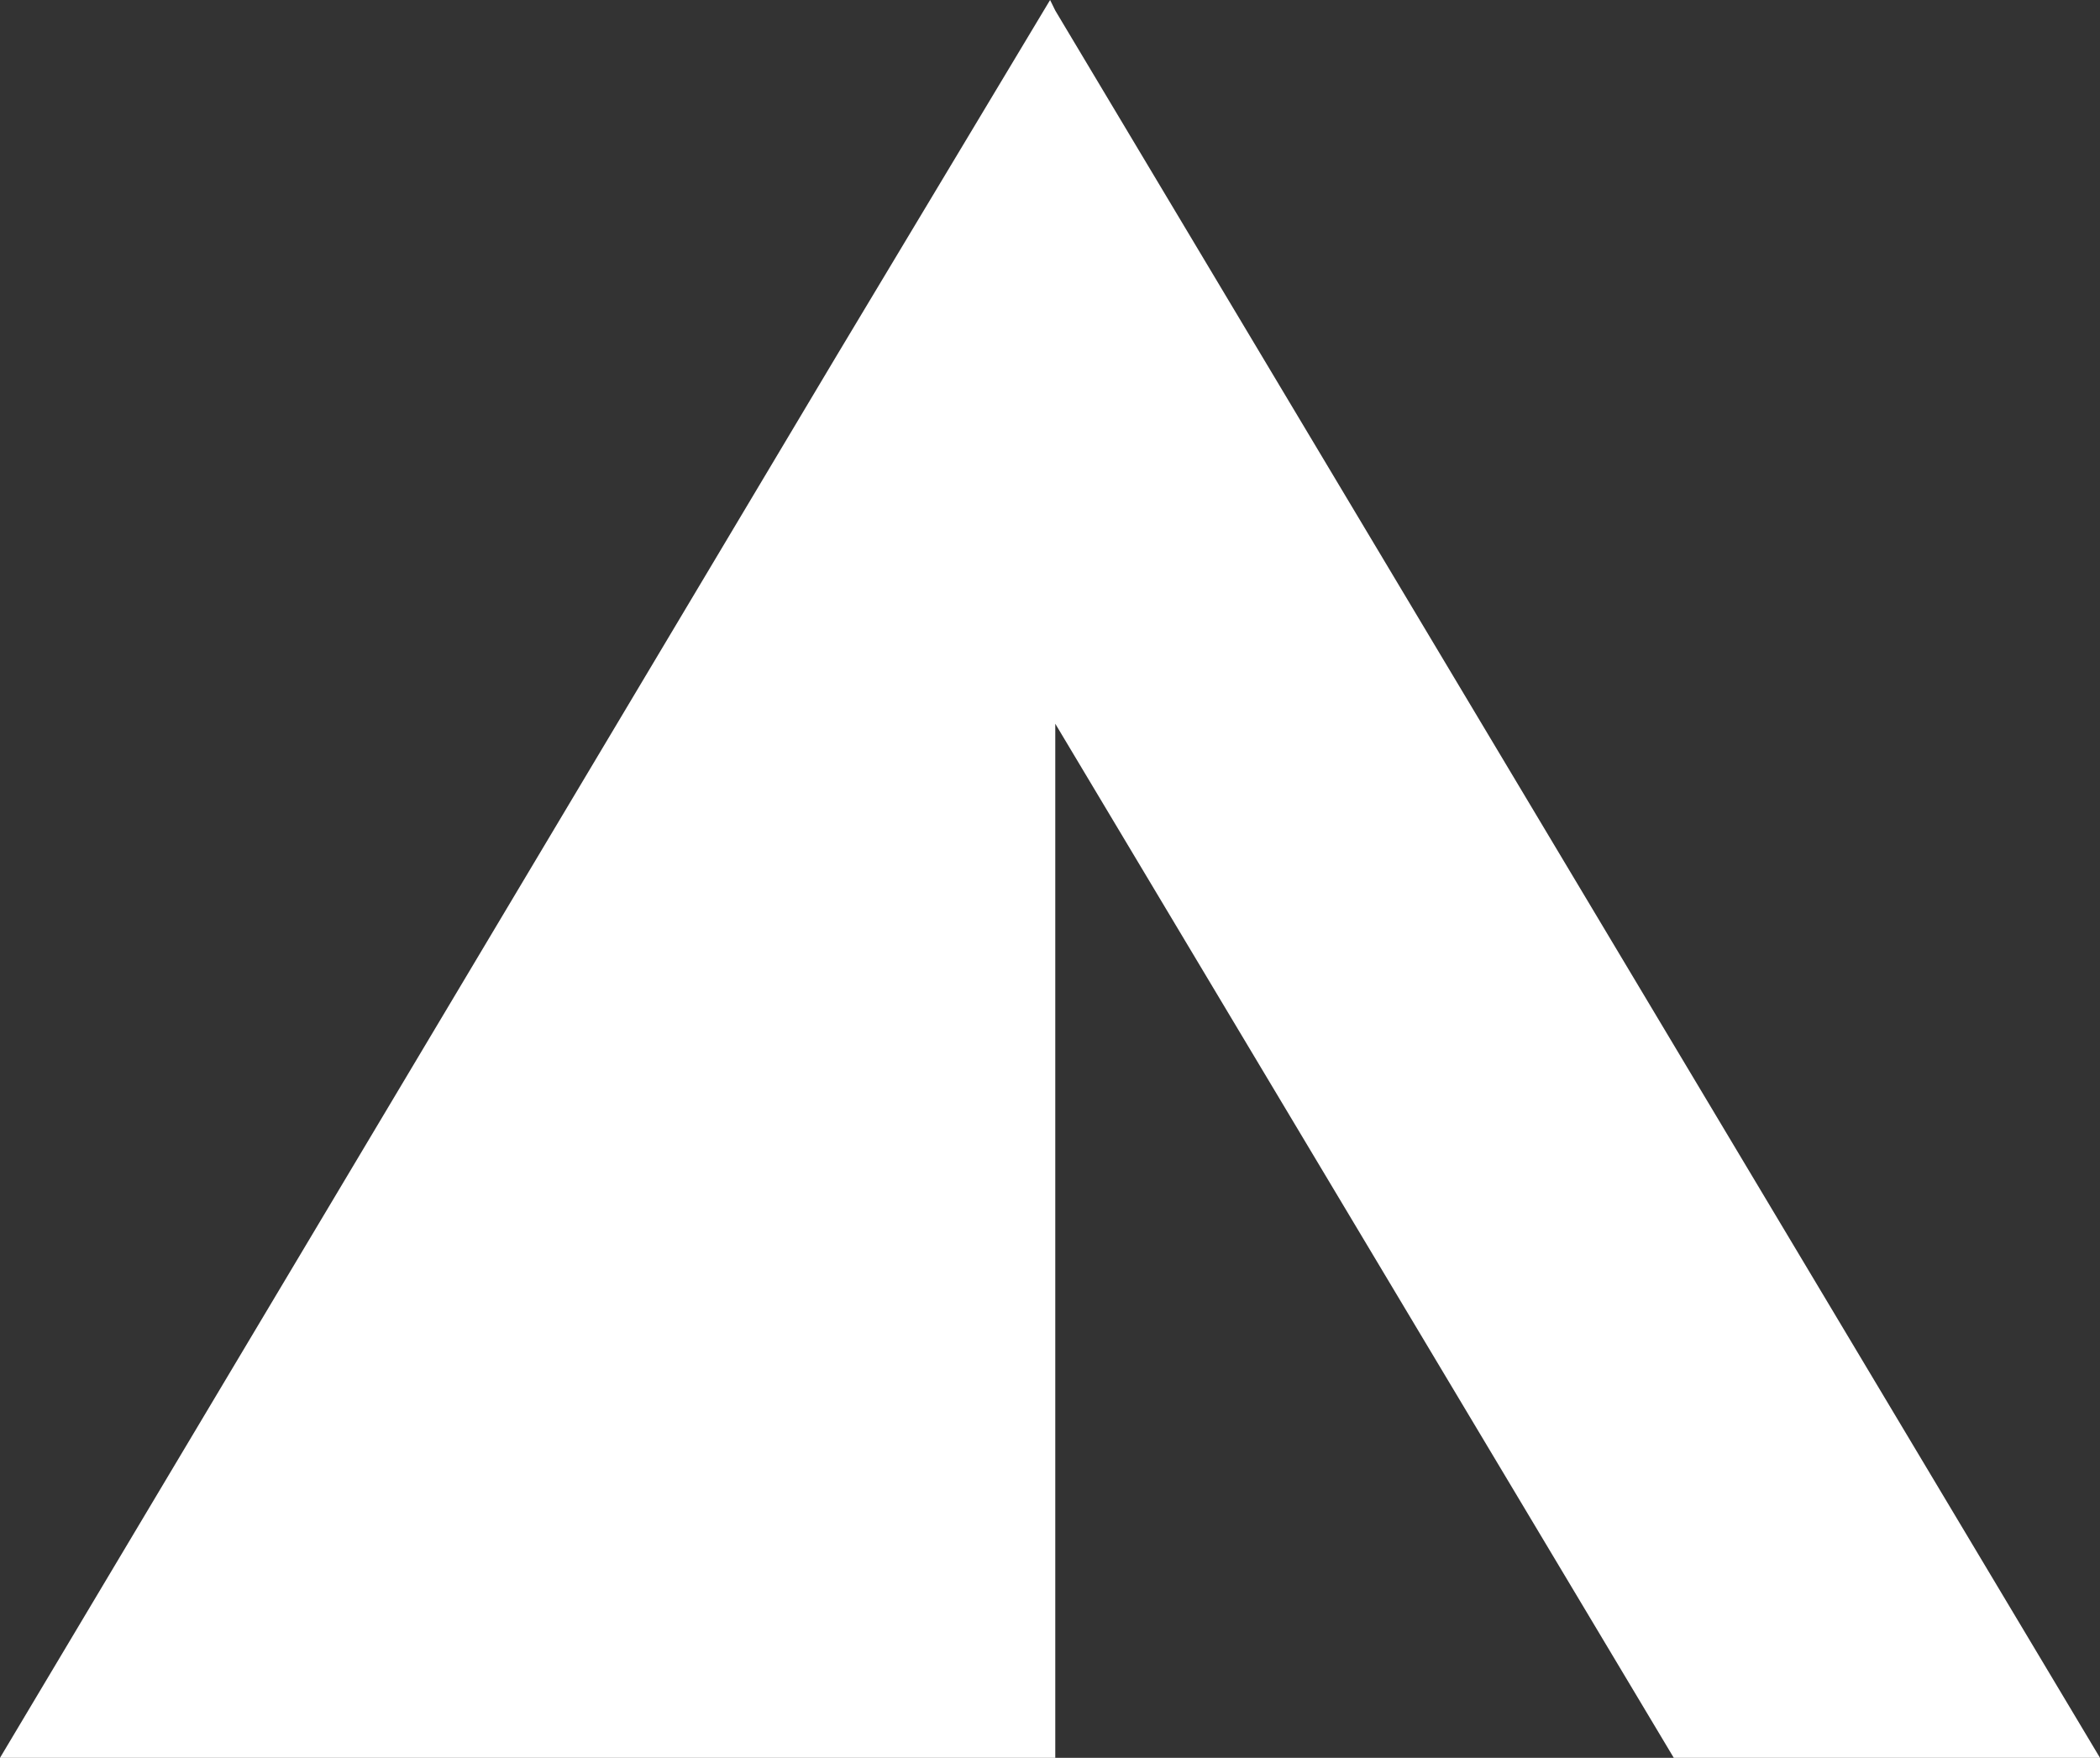 <svg xmlns="http://www.w3.org/2000/svg" viewBox="0 0 117.51 98.37"><rect x="0" y="0" width="117.51" height="98.37" fill="#333333" stroke="none"/><defs><style>.cls-1{fill:#fff;}</style></defs><title>camping2</title><g id="Layer_2" data-name="Layer 2"><g id="Layer_2-2" data-name="Layer 2"><polygon class="cls-1" points="117.51 98.37 93.66 98.37 59.05 40.5 59.05 98.37 0 98.37 46.83 19.88 58.76 0 59.05 0.59 117.51 98.37"/></g></g></svg>